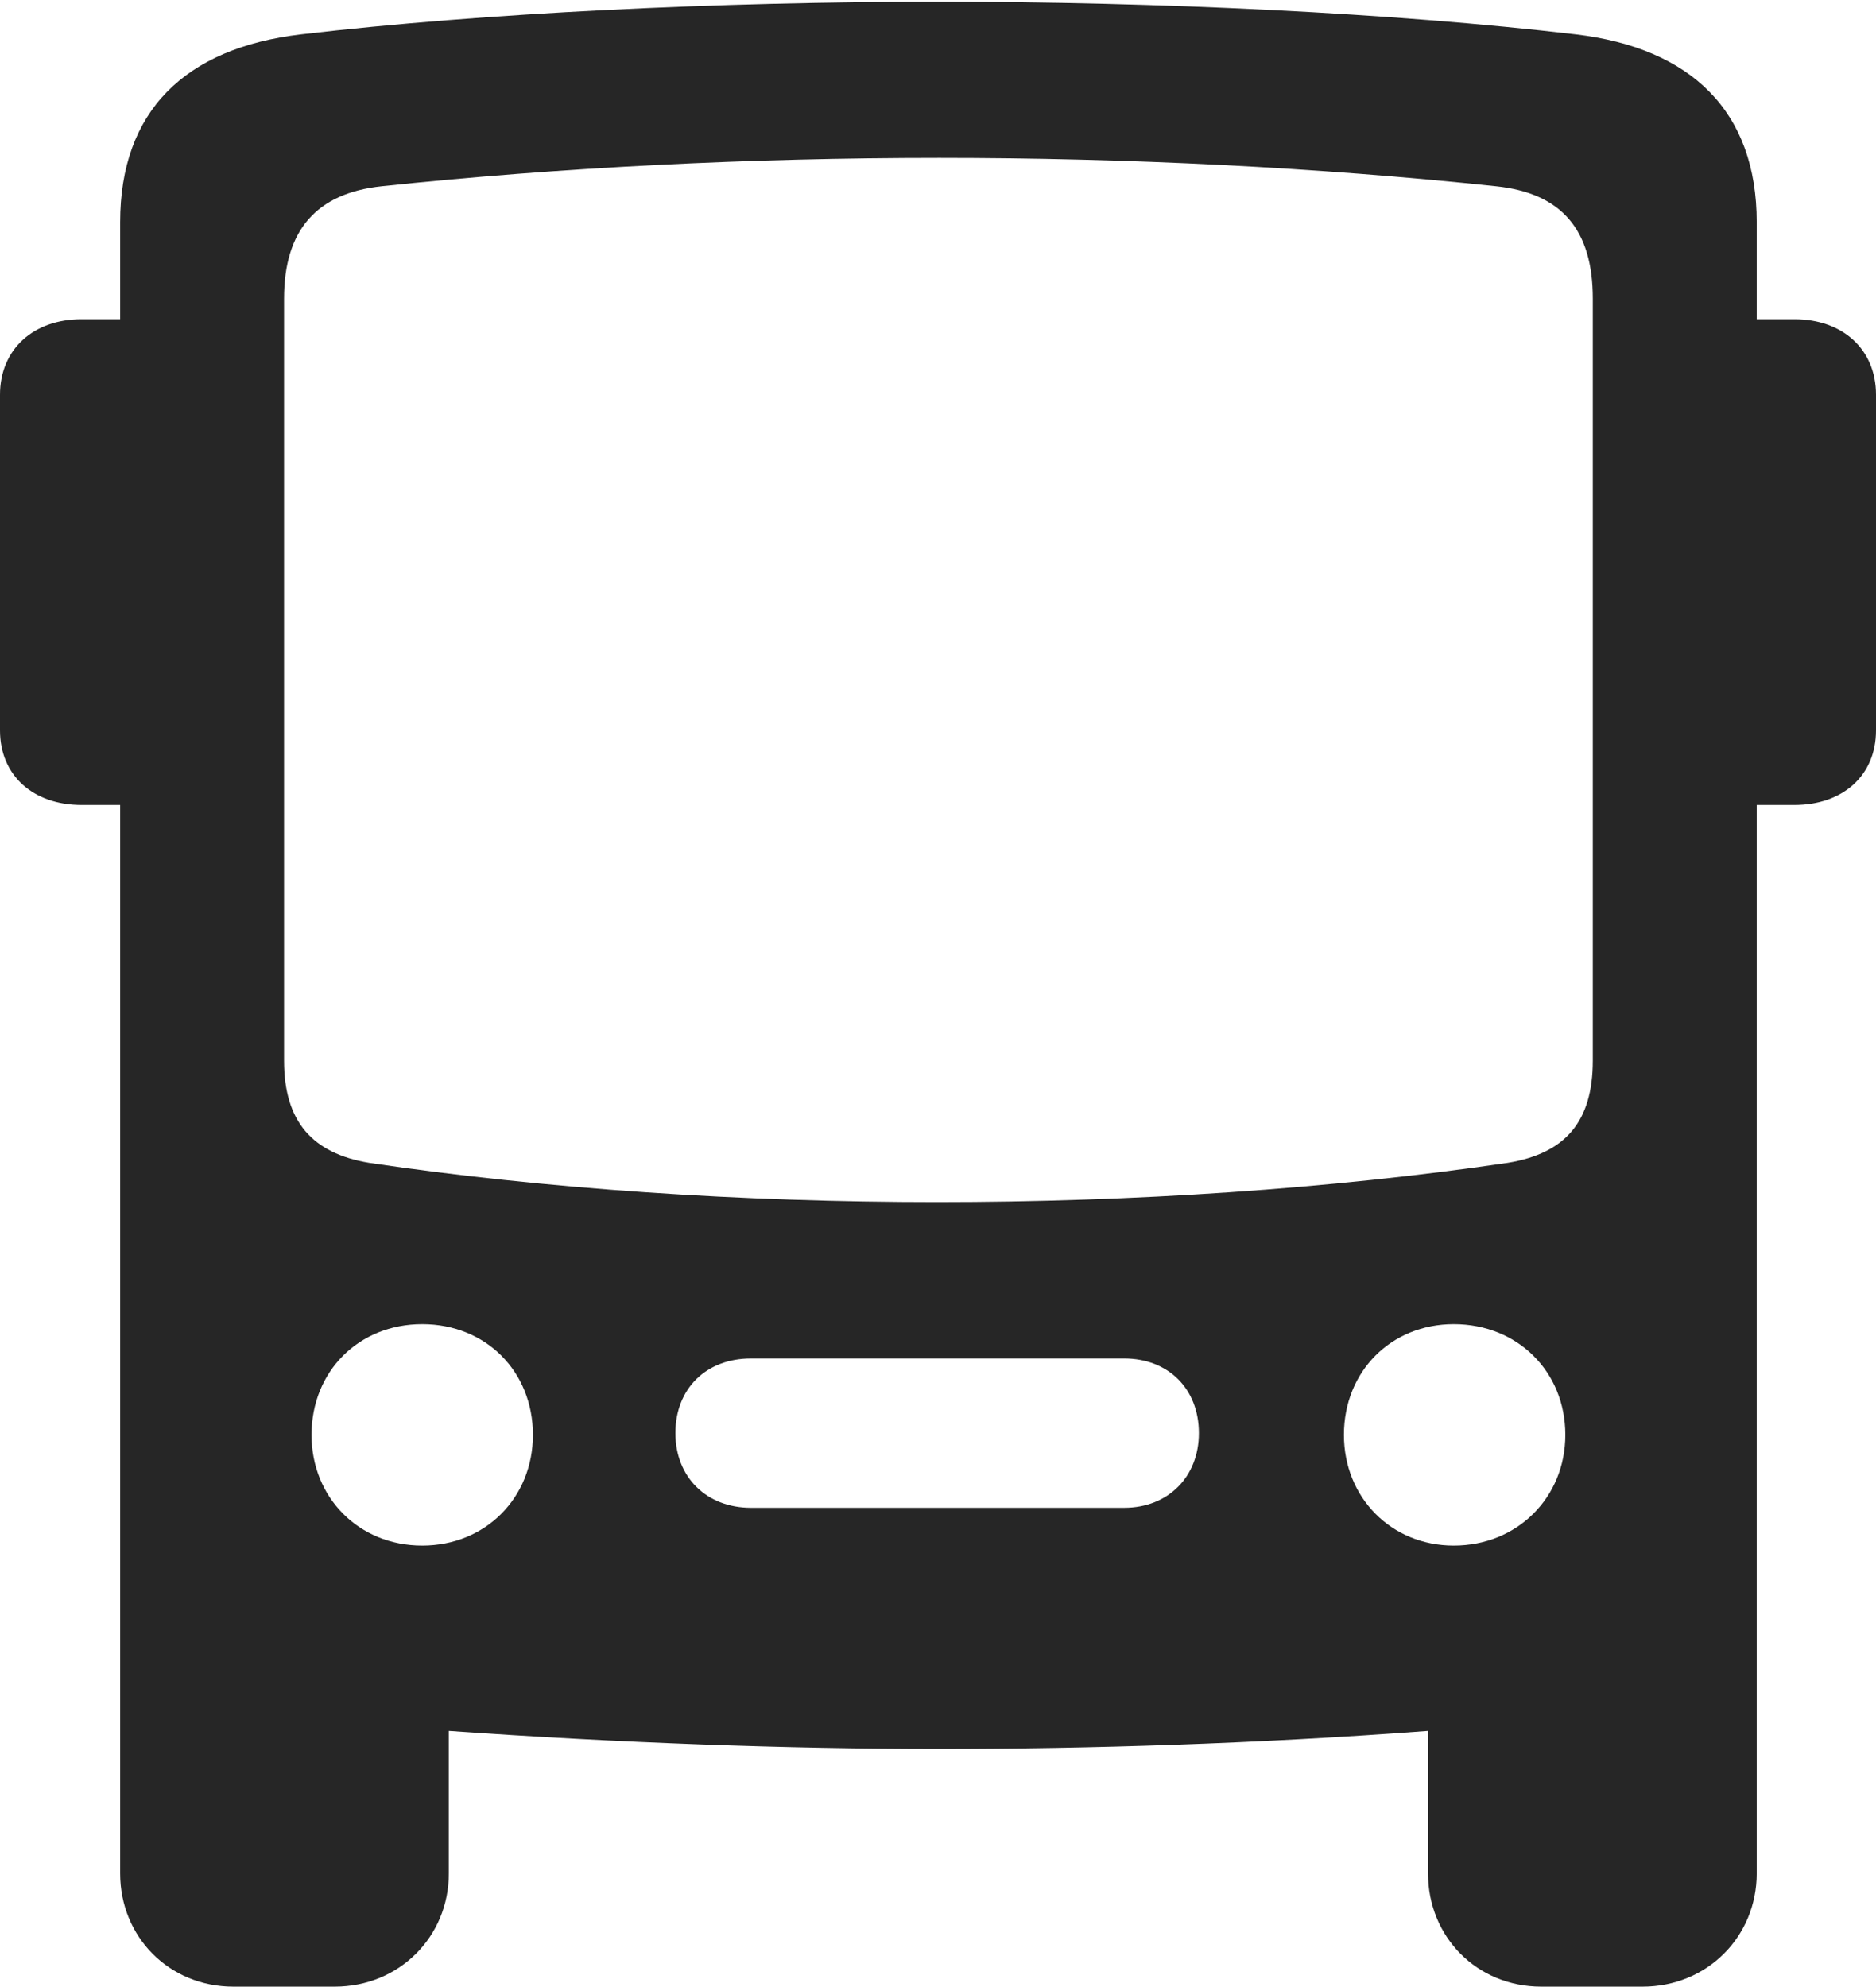<?xml version="1.0" encoding="UTF-8"?>
<!--Generator: Apple Native CoreSVG 232.5-->
<!DOCTYPE svg
PUBLIC "-//W3C//DTD SVG 1.1//EN"
       "http://www.w3.org/Graphics/SVG/1.1/DTD/svg11.dtd">
<svg version="1.1" xmlns="http://www.w3.org/2000/svg" xmlns:xlink="http://www.w3.org/1999/xlink" width="106.738" height="113.037">
 <g>
  <rect height="113.037" opacity="0" width="106.738" x="0" y="0"/>
  <path d="M13.281 113.037L19.043 113.037C22.705 113.037 25.537 110.205 25.537 106.592L25.537 98.486C35.205 99.17 44.775 99.512 53.369 99.512C61.963 99.512 71.533 99.219 81.25 98.486L81.25 106.592C81.25 110.205 84.033 113.037 87.695 113.037L93.457 113.037C97.119 113.037 99.951 110.205 99.951 106.592L99.951 12.646C99.951 6.348 96.24 2.734 89.648 1.953C79.248 0.732 65.918 0.098 53.369 0.098C40.918 0.098 27.588 0.732 17.139 1.953C10.498 2.734 6.836 6.348 6.836 12.646L6.836 106.592C6.836 110.205 9.619 113.037 13.281 113.037ZM20.996 66.162C17.773 65.625 16.162 63.818 16.162 60.352L16.162 16.992C16.162 13.086 18.018 10.986 21.729 10.596C42.09 8.447 64.795 8.447 85.107 10.596C88.867 10.986 90.625 13.086 90.625 16.992L90.625 60.352C90.625 63.818 89.062 65.625 85.791 66.162C65.527 69.141 41.065 69.141 20.996 66.162ZM24.023 87.939C20.41 87.939 17.725 85.205 17.725 81.641C17.725 78.027 20.41 75.342 24.023 75.342C27.637 75.342 30.322 78.027 30.322 81.641C30.322 85.205 27.637 87.939 24.023 87.939ZM42.725 85.791C40.185 85.791 38.428 84.033 38.428 81.543C38.428 79.004 40.185 77.295 42.725 77.295L63.965 77.295C66.455 77.295 68.213 79.004 68.213 81.543C68.213 84.033 66.455 85.791 63.965 85.791ZM82.715 87.939C79.15 87.939 76.465 85.205 76.465 81.641C76.465 78.027 79.15 75.342 82.715 75.342C86.328 75.342 89.062 78.027 89.062 81.641C89.062 85.205 86.328 87.939 82.715 87.939ZM6.836 45.801L6.836 18.164L4.639 18.164C1.904 18.164 0 19.873 0 22.461L0 41.553C0 44.141 1.904 45.801 4.639 45.801ZM99.951 45.801L102.1 45.801C104.834 45.801 106.738 44.141 106.738 41.553L106.738 22.461C106.738 19.873 104.834 18.164 102.1 18.164L99.951 18.164Z" fill="#000000" fill-opacity="0.85"/>
 </g>
</svg>
